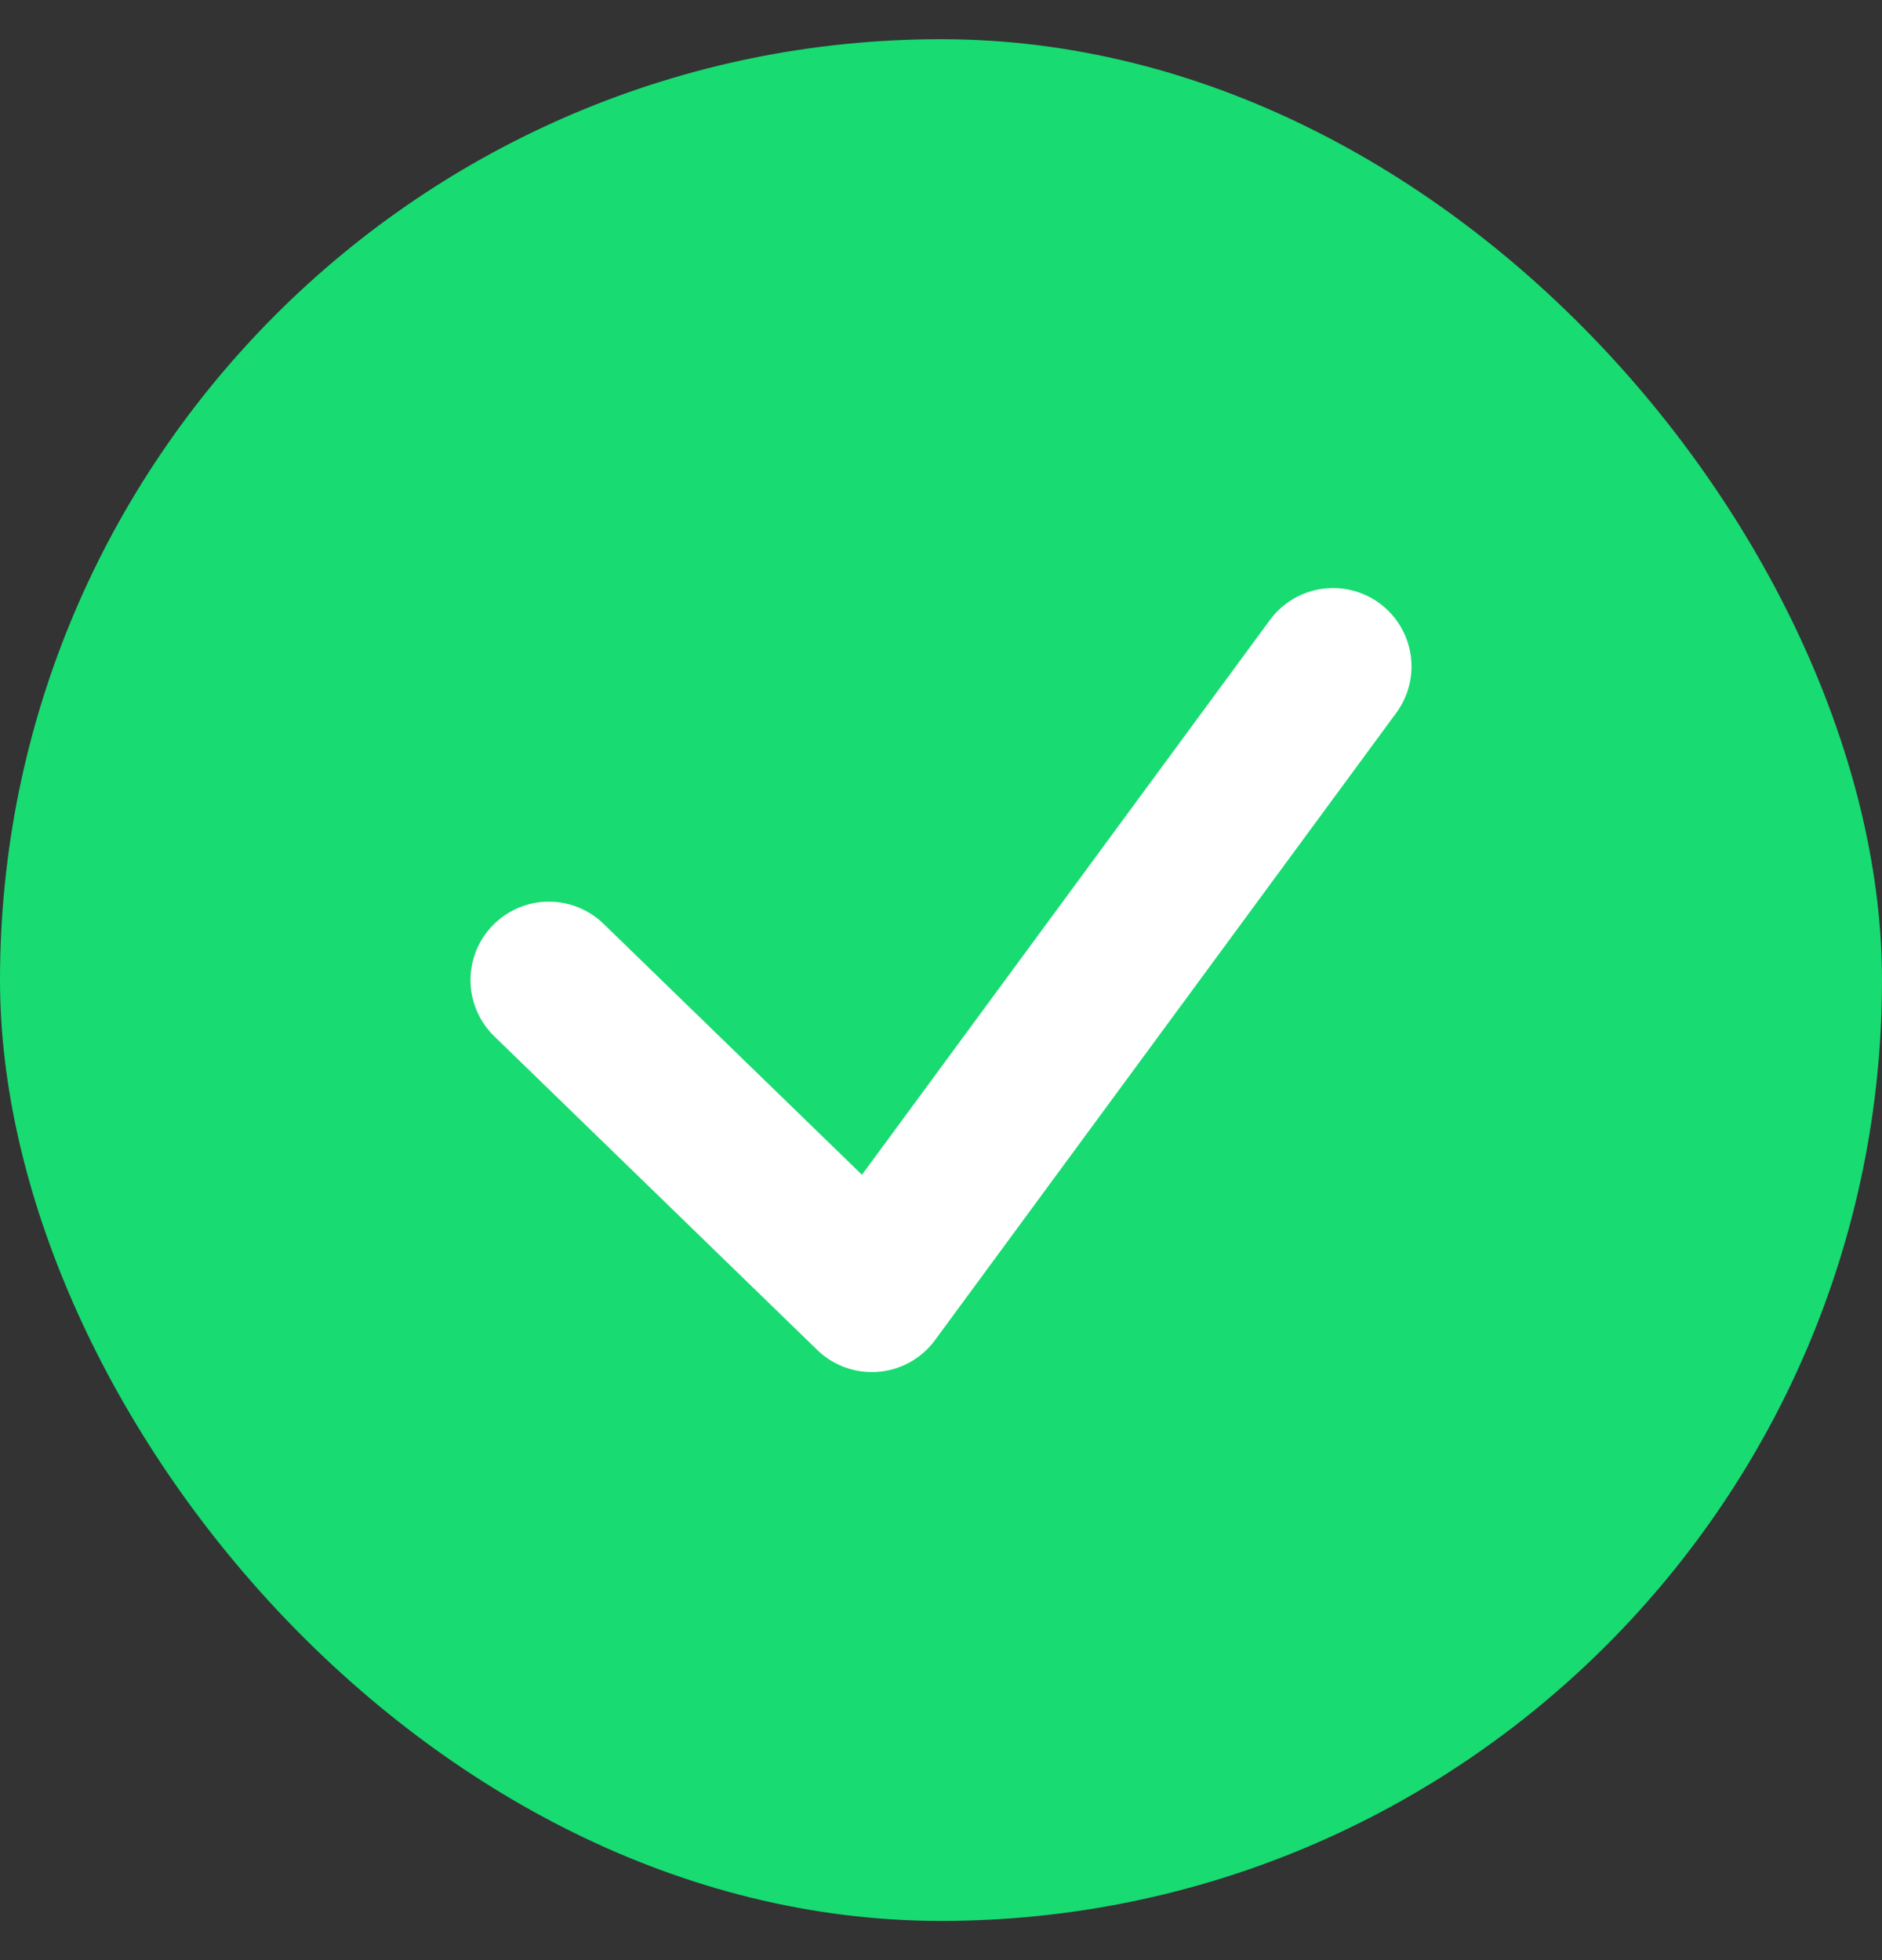 <svg width="24" height="25" viewBox="0 0 24 25" fill="none" xmlns="http://www.w3.org/2000/svg">
<rect x="0" y="0" width="24" height="25" fill="#333333" stroke="none"/>
<rect y="0.5" width="24" height="24" rx="12" fill="#18db72"/>
<path d="M7 12.5L11.118 16.5L17 8.5" stroke="#ffffff" stroke-width="2" stroke-linecap="round" stroke-linejoin="round"/>
</svg>
